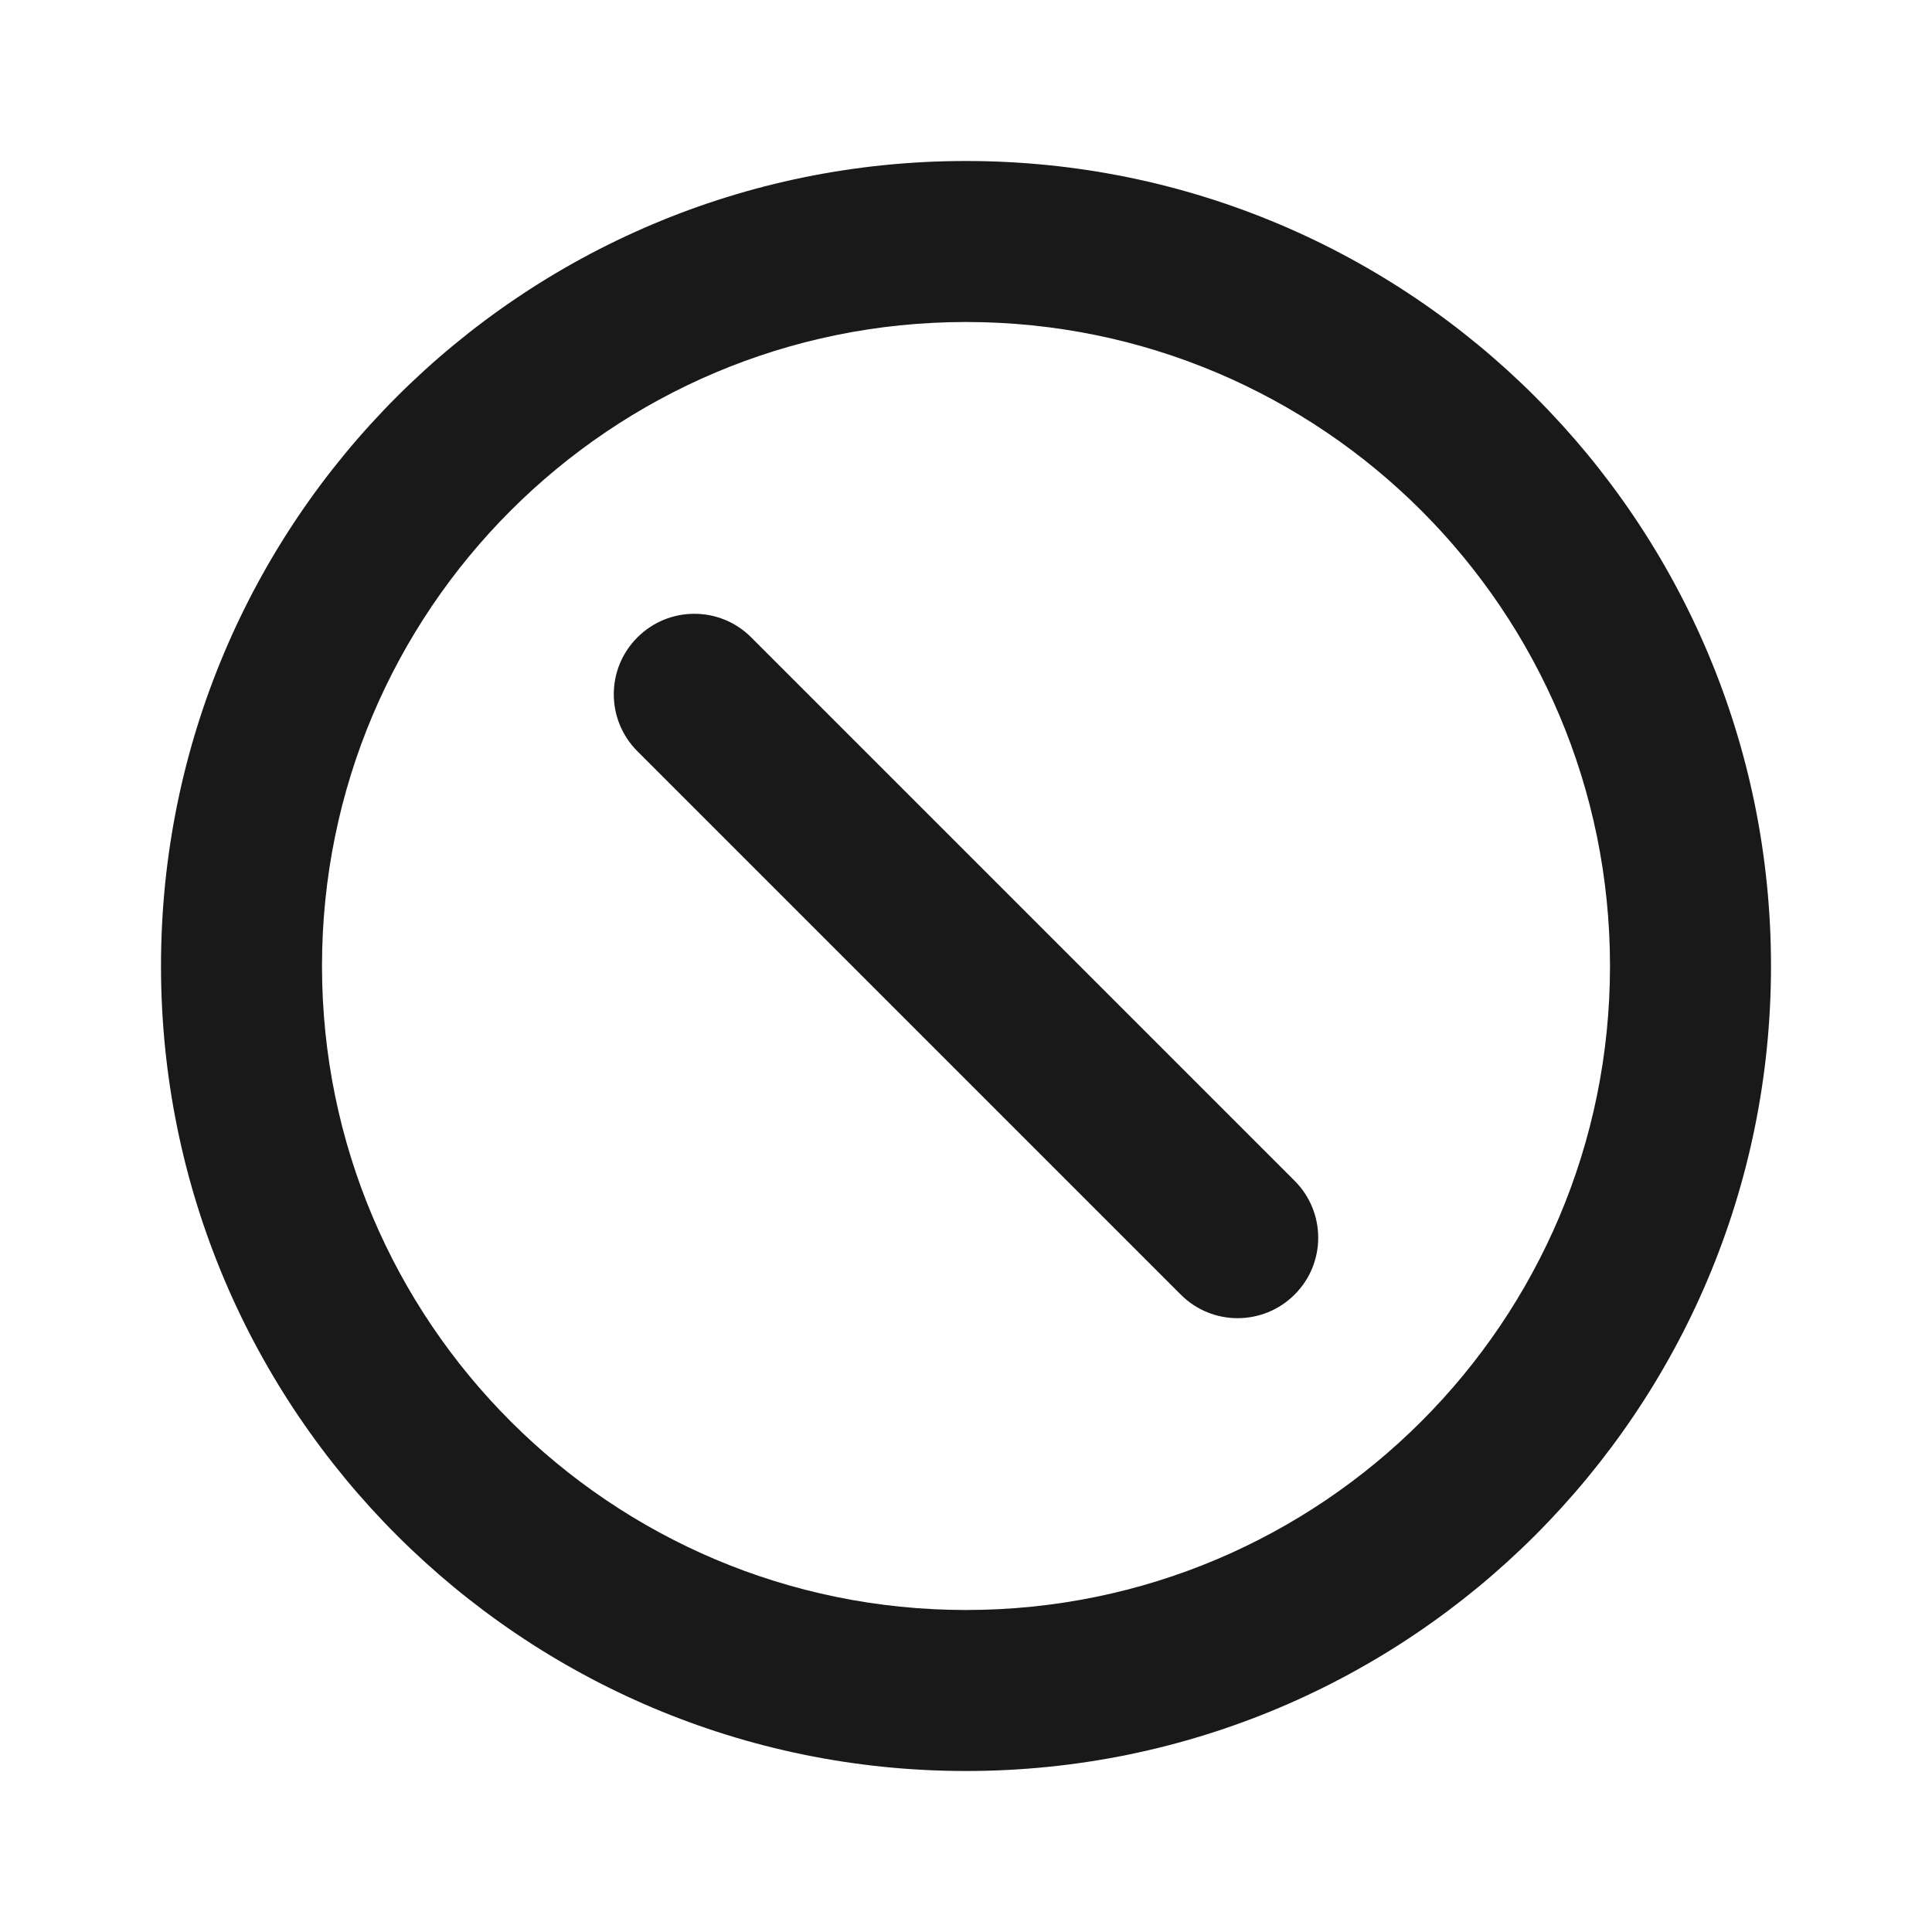 <svg fill="none" height="24" viewBox="0 0 24 24" width="24" xmlns="http://www.w3.org/2000/svg"><path clip-rule="evenodd" d="m12 4c-4.418 0-8 3.582-8 8 0 4.418 3.582 8 8 8 4.418 0 8-3.582 8-8 0-4.418-3.582-8-8-8zm-10 8c0-5.523 4.477-10 10-10 5.523 0 10 4.477 10 10 0 5.523-4.477 10-10 10-5.523 0-10-4.477-10-10zm5.918-4.082c.391-.391 1.024-.391 1.414 0l6.75 6.75c.391.391.391 1.024 0 1.414s-1.024.391-1.414 0l-6.75-6.75c-.391-.391-.391-1.024 0-1.414z" fill="currentColor" fill-rule="evenodd" opacity=".9"/></svg>